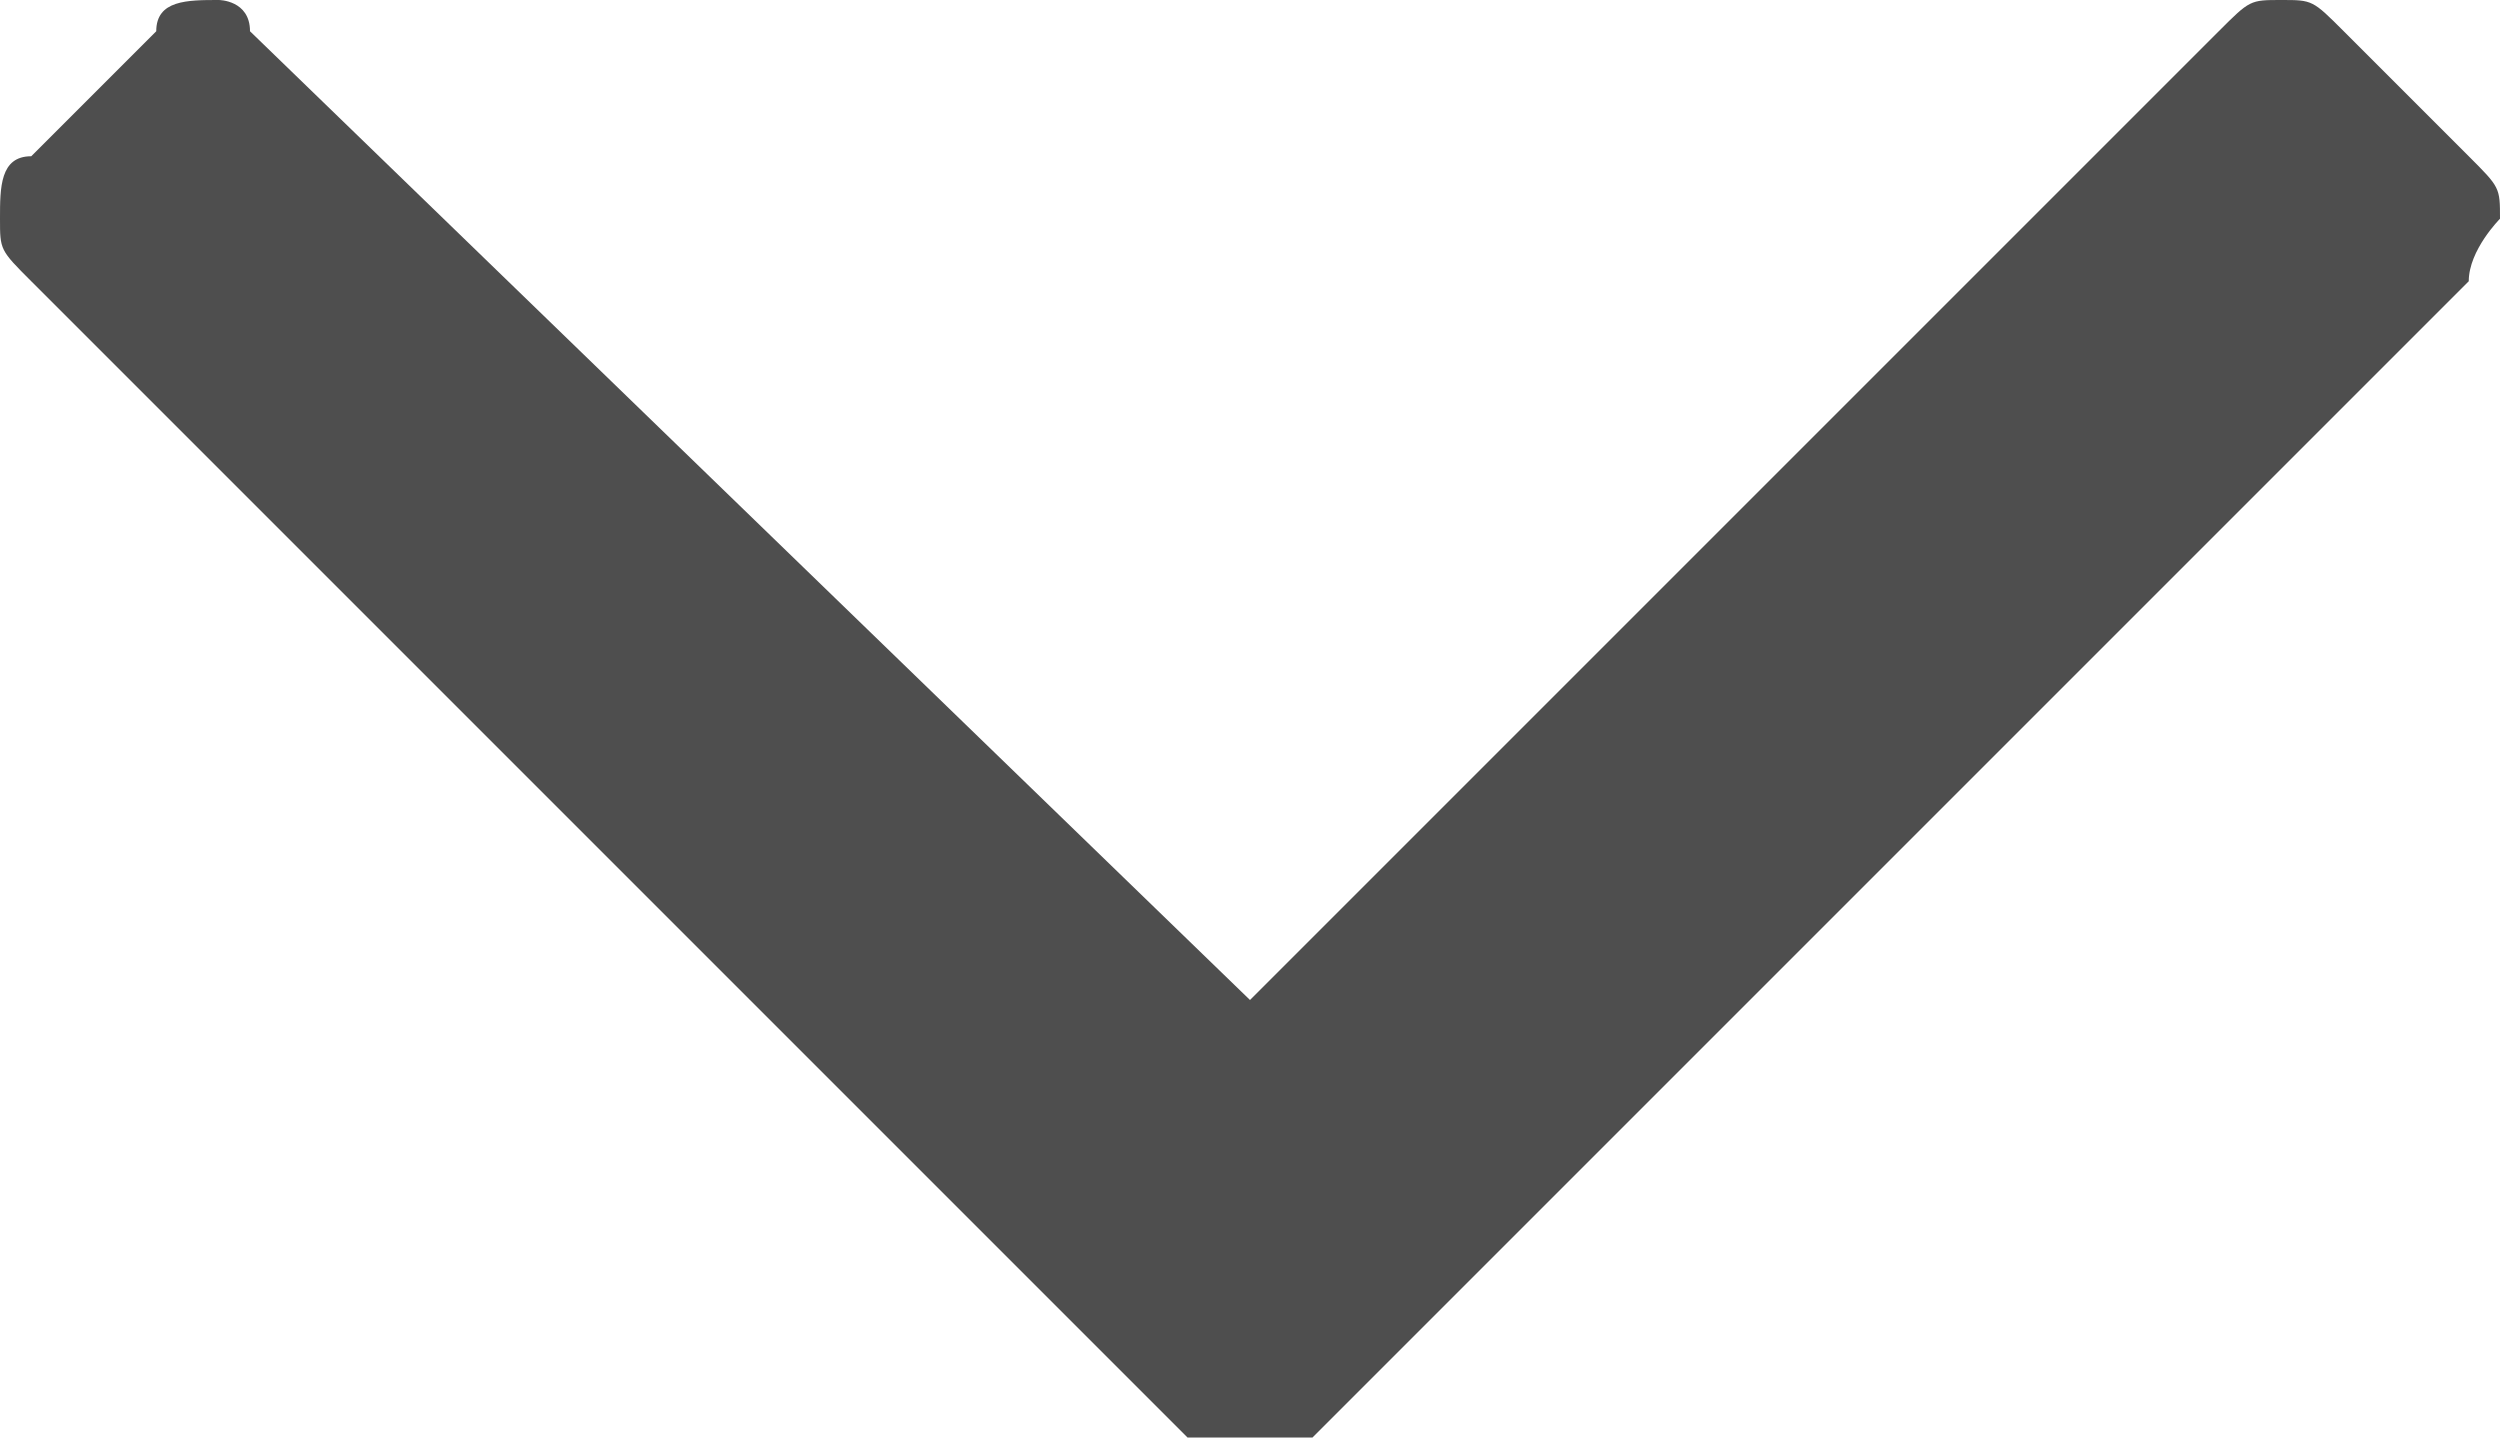 <svg id="Слой_1" xmlns="http://www.w3.org/2000/svg" viewBox="0 0 8 4.6"><style>.st0{fill:#4e4e4e}</style><path class="st0" d="M.7 0C.6 0 .5 0 .5.1L.1.5C0 .5 0 .6 0 .7s0 .1.1.2l3.7 3.7s.1.1.2.1.1 0 .2-.1L7.9.9c0-.1.1-.2.1-.2 0-.1 0-.1-.1-.2L7.5.1C7.4 0 7.4 0 7.3 0s-.1 0-.2.1L4 3.2.8.1C.8 0 .7 0 .7 0z"/></svg>